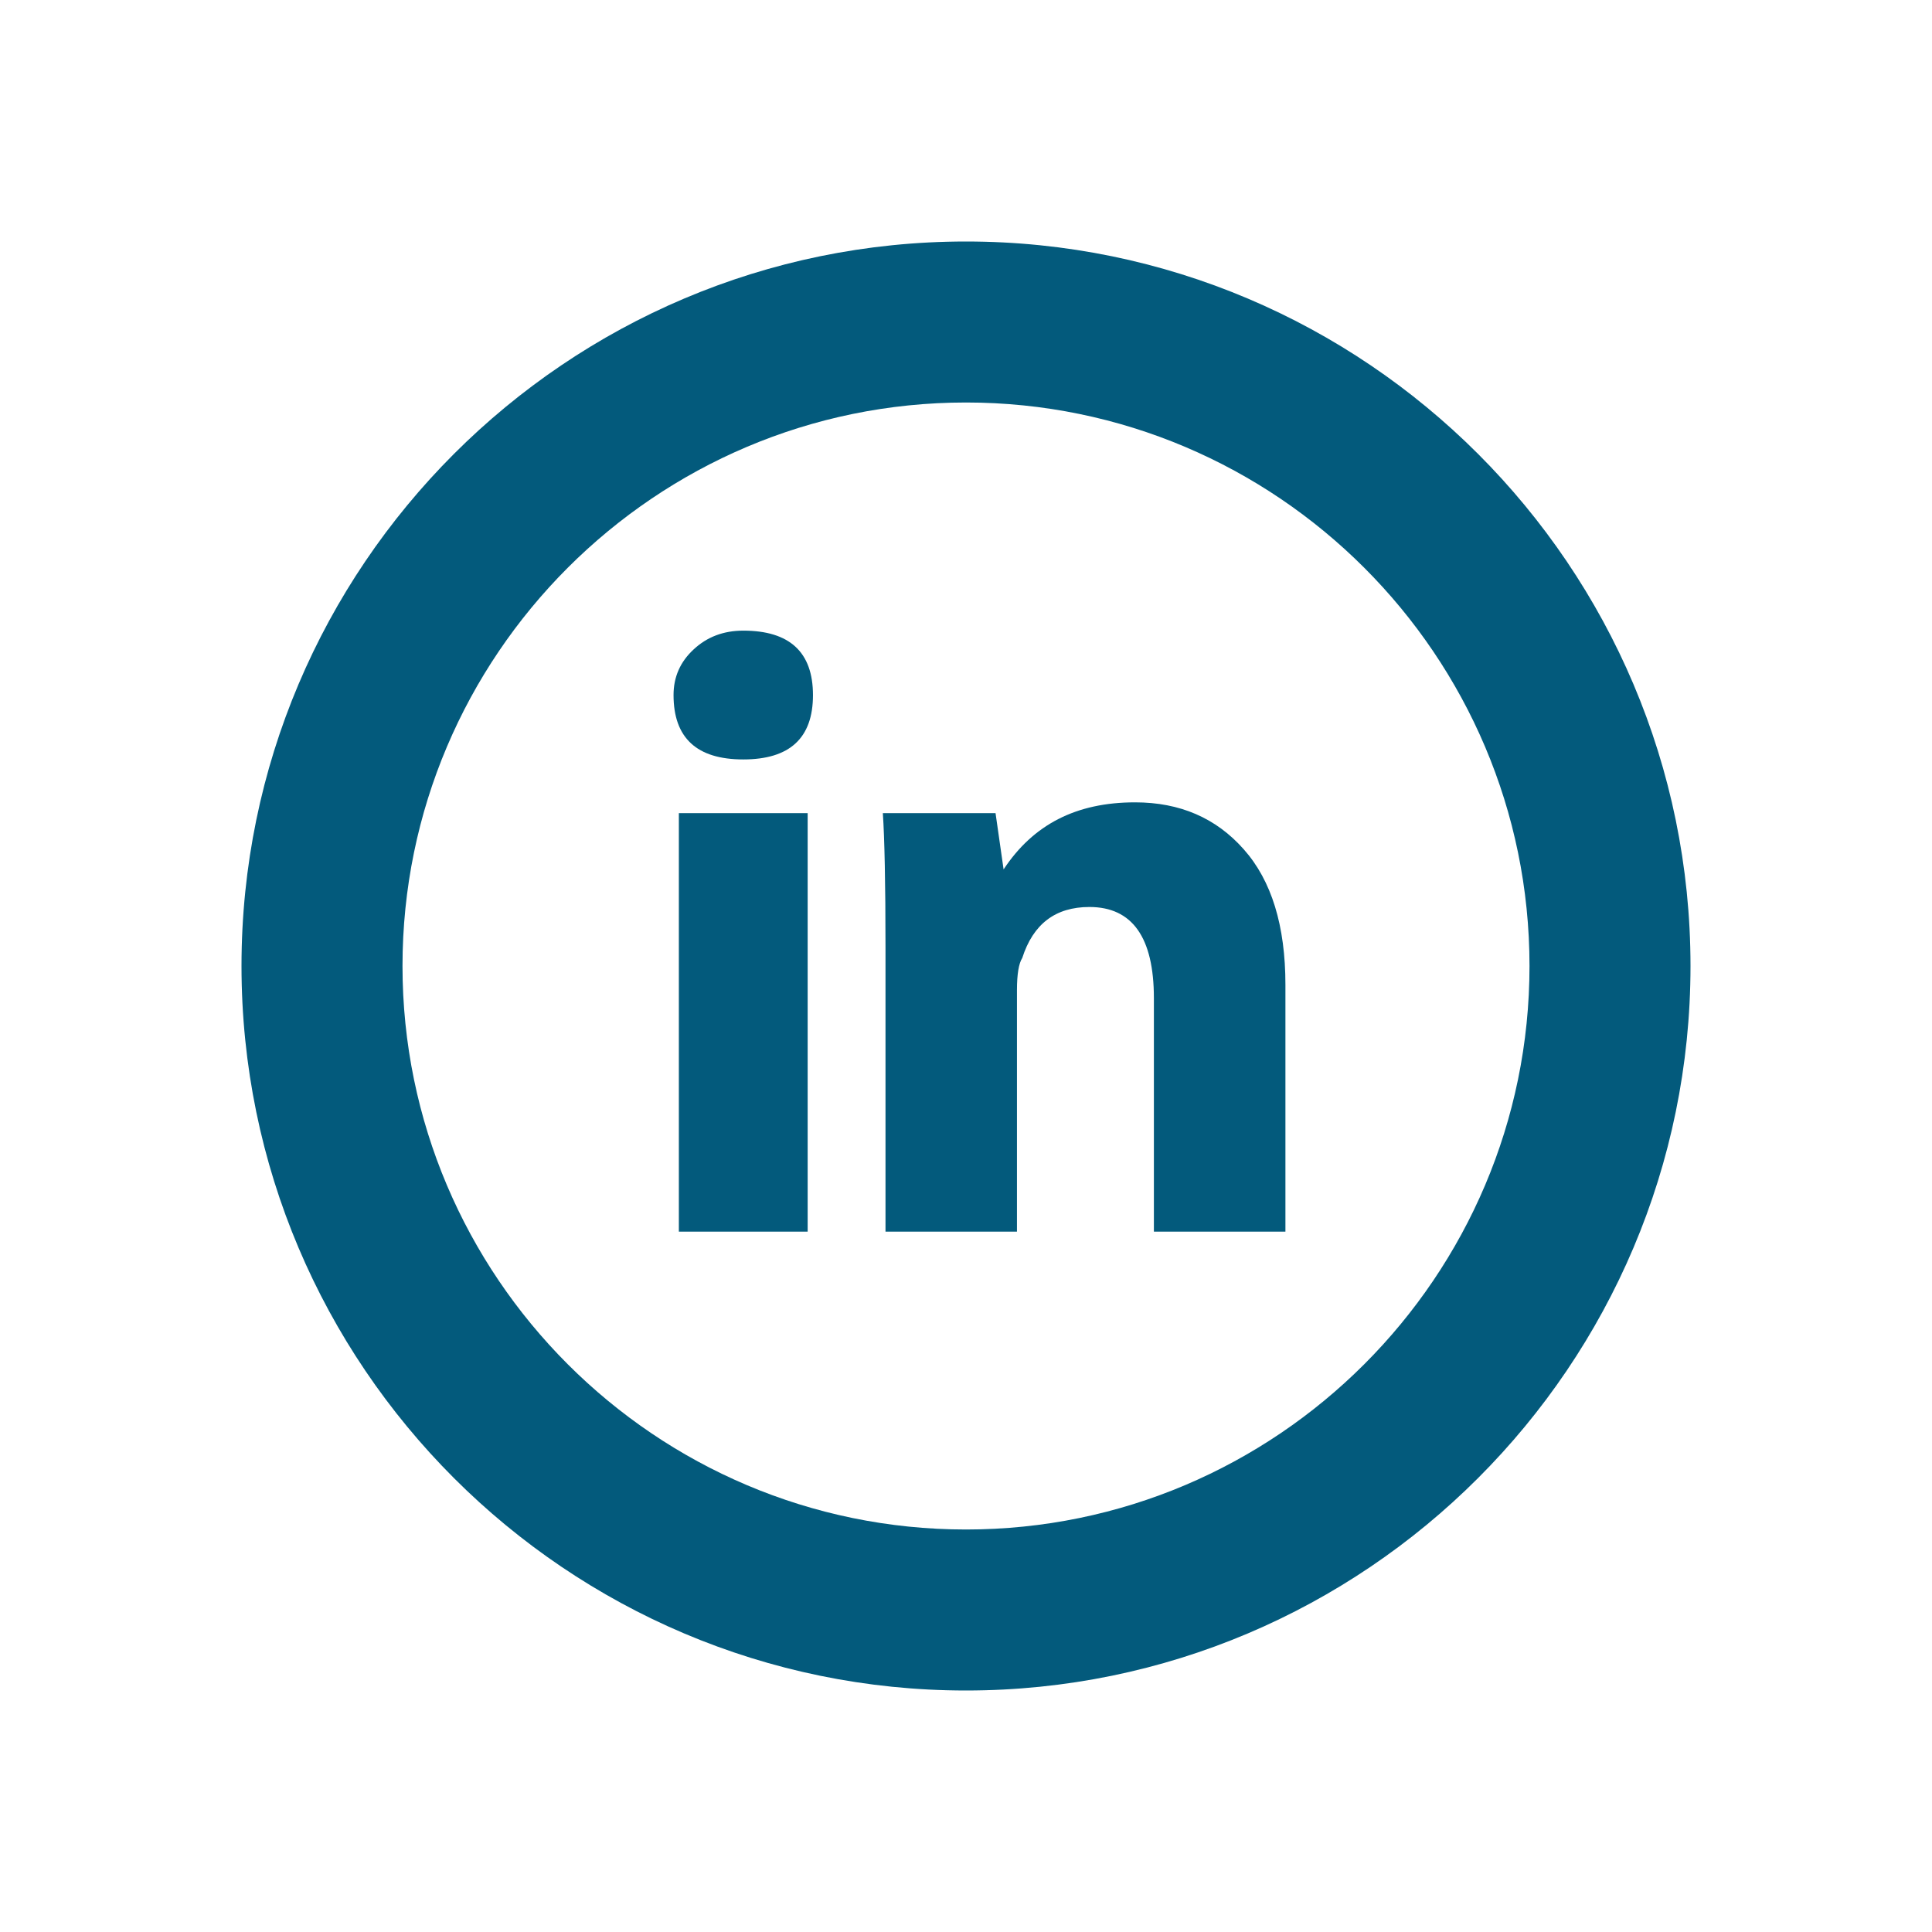 <?xml version="1.0" encoding="utf-8"?>
<!-- Generated by IcoMoon.io -->
<!DOCTYPE svg PUBLIC "-//W3C//DTD SVG 1.1//EN" "http://www.w3.org/Graphics/SVG/1.1/DTD/svg11.dtd">
<svg version="1.1" xmlns="http://www.w3.org/2000/svg" xmlns:xlink="http://www.w3.org/1999/xlink" width="24" height="24" viewBox="0 0 24 24">
<path fill="#035a7c" d="M10.033 15.3h-1.6v-5.199h1.6v5.199zM9.233 9.434c-0.577 0-0.866-0.267-0.866-0.8 0-0.223 0.082-0.412 0.25-0.567 0.166-0.155 0.371-0.233 0.616-0.233 0.577 0 0.866 0.268 0.866 0.801s-0.288 0.799-0.866 0.799zM15.967 15.3h-1.633v-2.9c0-0.755-0.268-1.133-0.801-1.133-0.422 0-0.699 0.211-0.834 0.633-0.043 0.067-0.066 0.201-0.066 0.4v3h-1.633v-3.533c0-0.8-0.012-1.355-0.033-1.666h1.4l0.1 0.699c0.367-0.556 0.9-0.833 1.633-0.833 0.557 0 1.006 0.194 1.35 0.583 0.346 0.389 0.518 0.95 0.518 1.684v3.066z"></path>
<path fill="#035a7c" d="M12 21c-4.963 0-9-4.037-9-9s4.037-9 9-9 9 4.037 9 9-4.037 9-9 9zM12 5c-3.859 0-7 3.141-7 7s3.141 7 7 7 7-3.141 7-7-3.141-7-7-7z"></path>
</svg>
